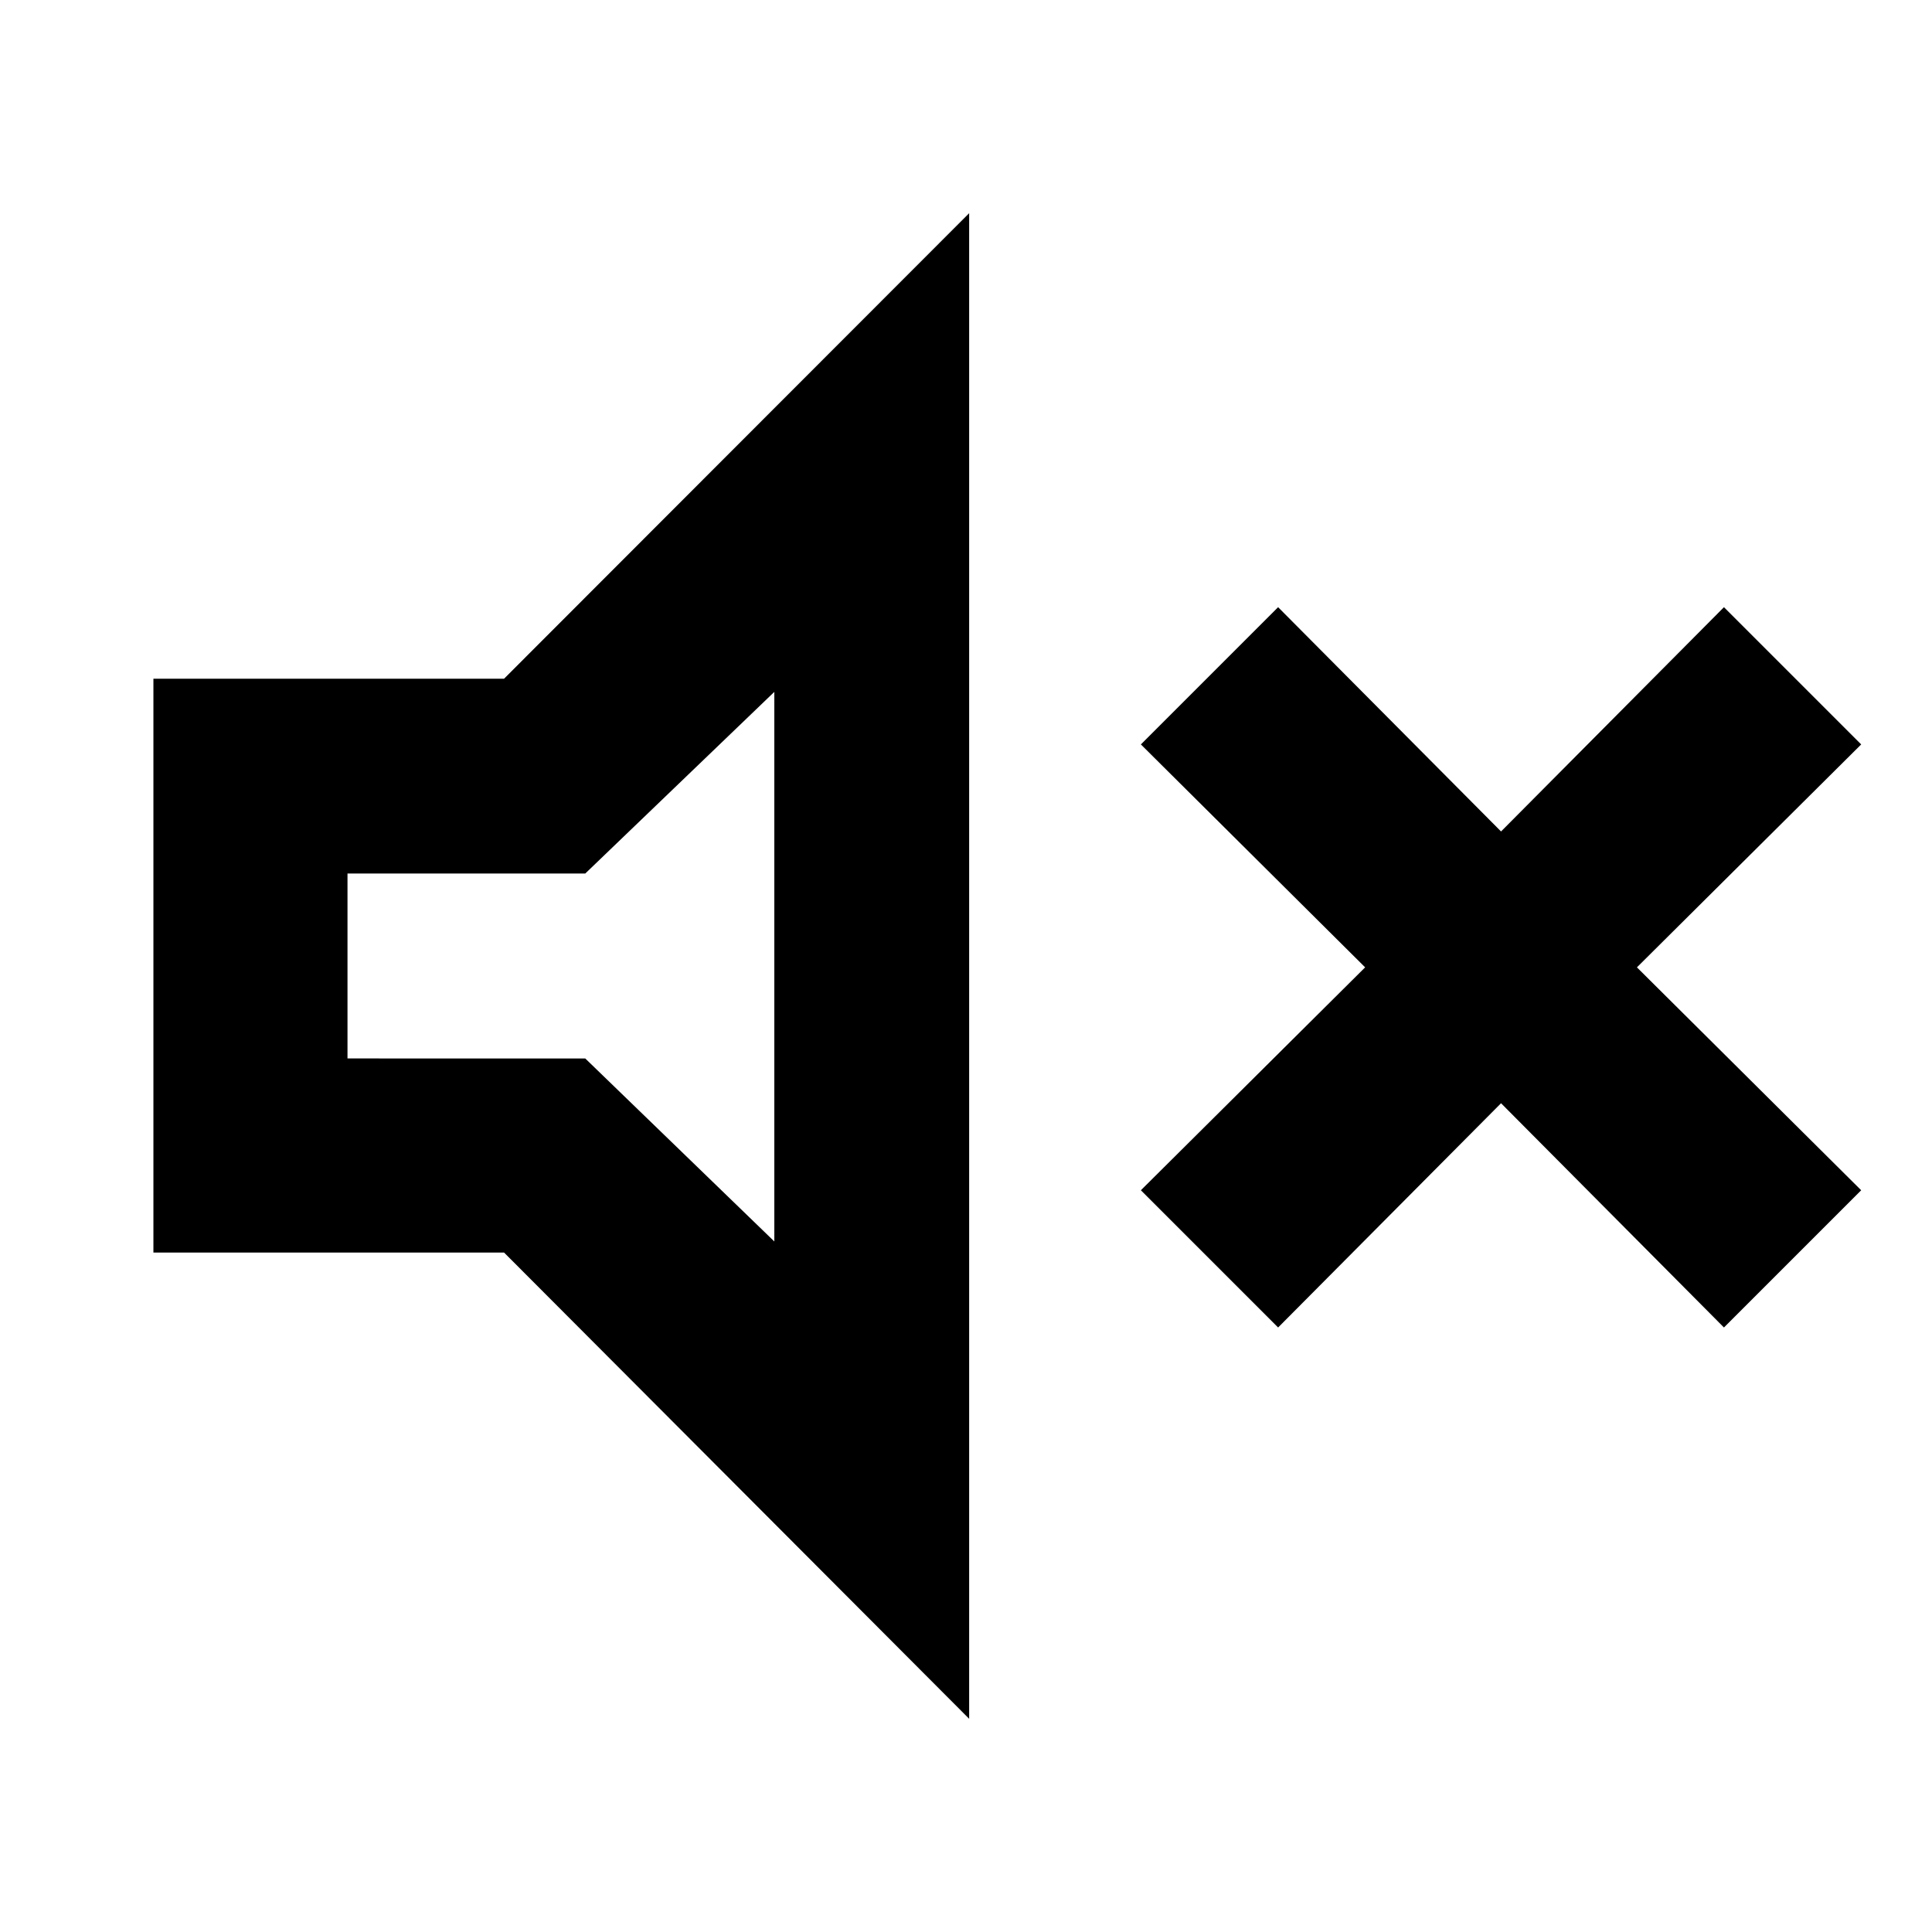 <svg xmlns="http://www.w3.org/2000/svg" height="40" viewBox="0 -960 960 960" width="40"><path d="m635.09-300.38-68.19-68.19 111.43-110.76L566.9-590.1l68.19-68.19 110.77 111.44 110.76-111.44 68.19 68.19-111.43 110.77 111.43 110.76-68.19 68.19-110.76-111.43-110.77 111.43ZM76.23-337.62v-285.13h174.23l231.11-231.31v748.12L250.46-337.62H76.23ZM384.75-616.2l-93.95 90.26H172.67v91.88H290.8l93.95 90.93V-616.2Zm-99.04 135.53Z"/></svg>